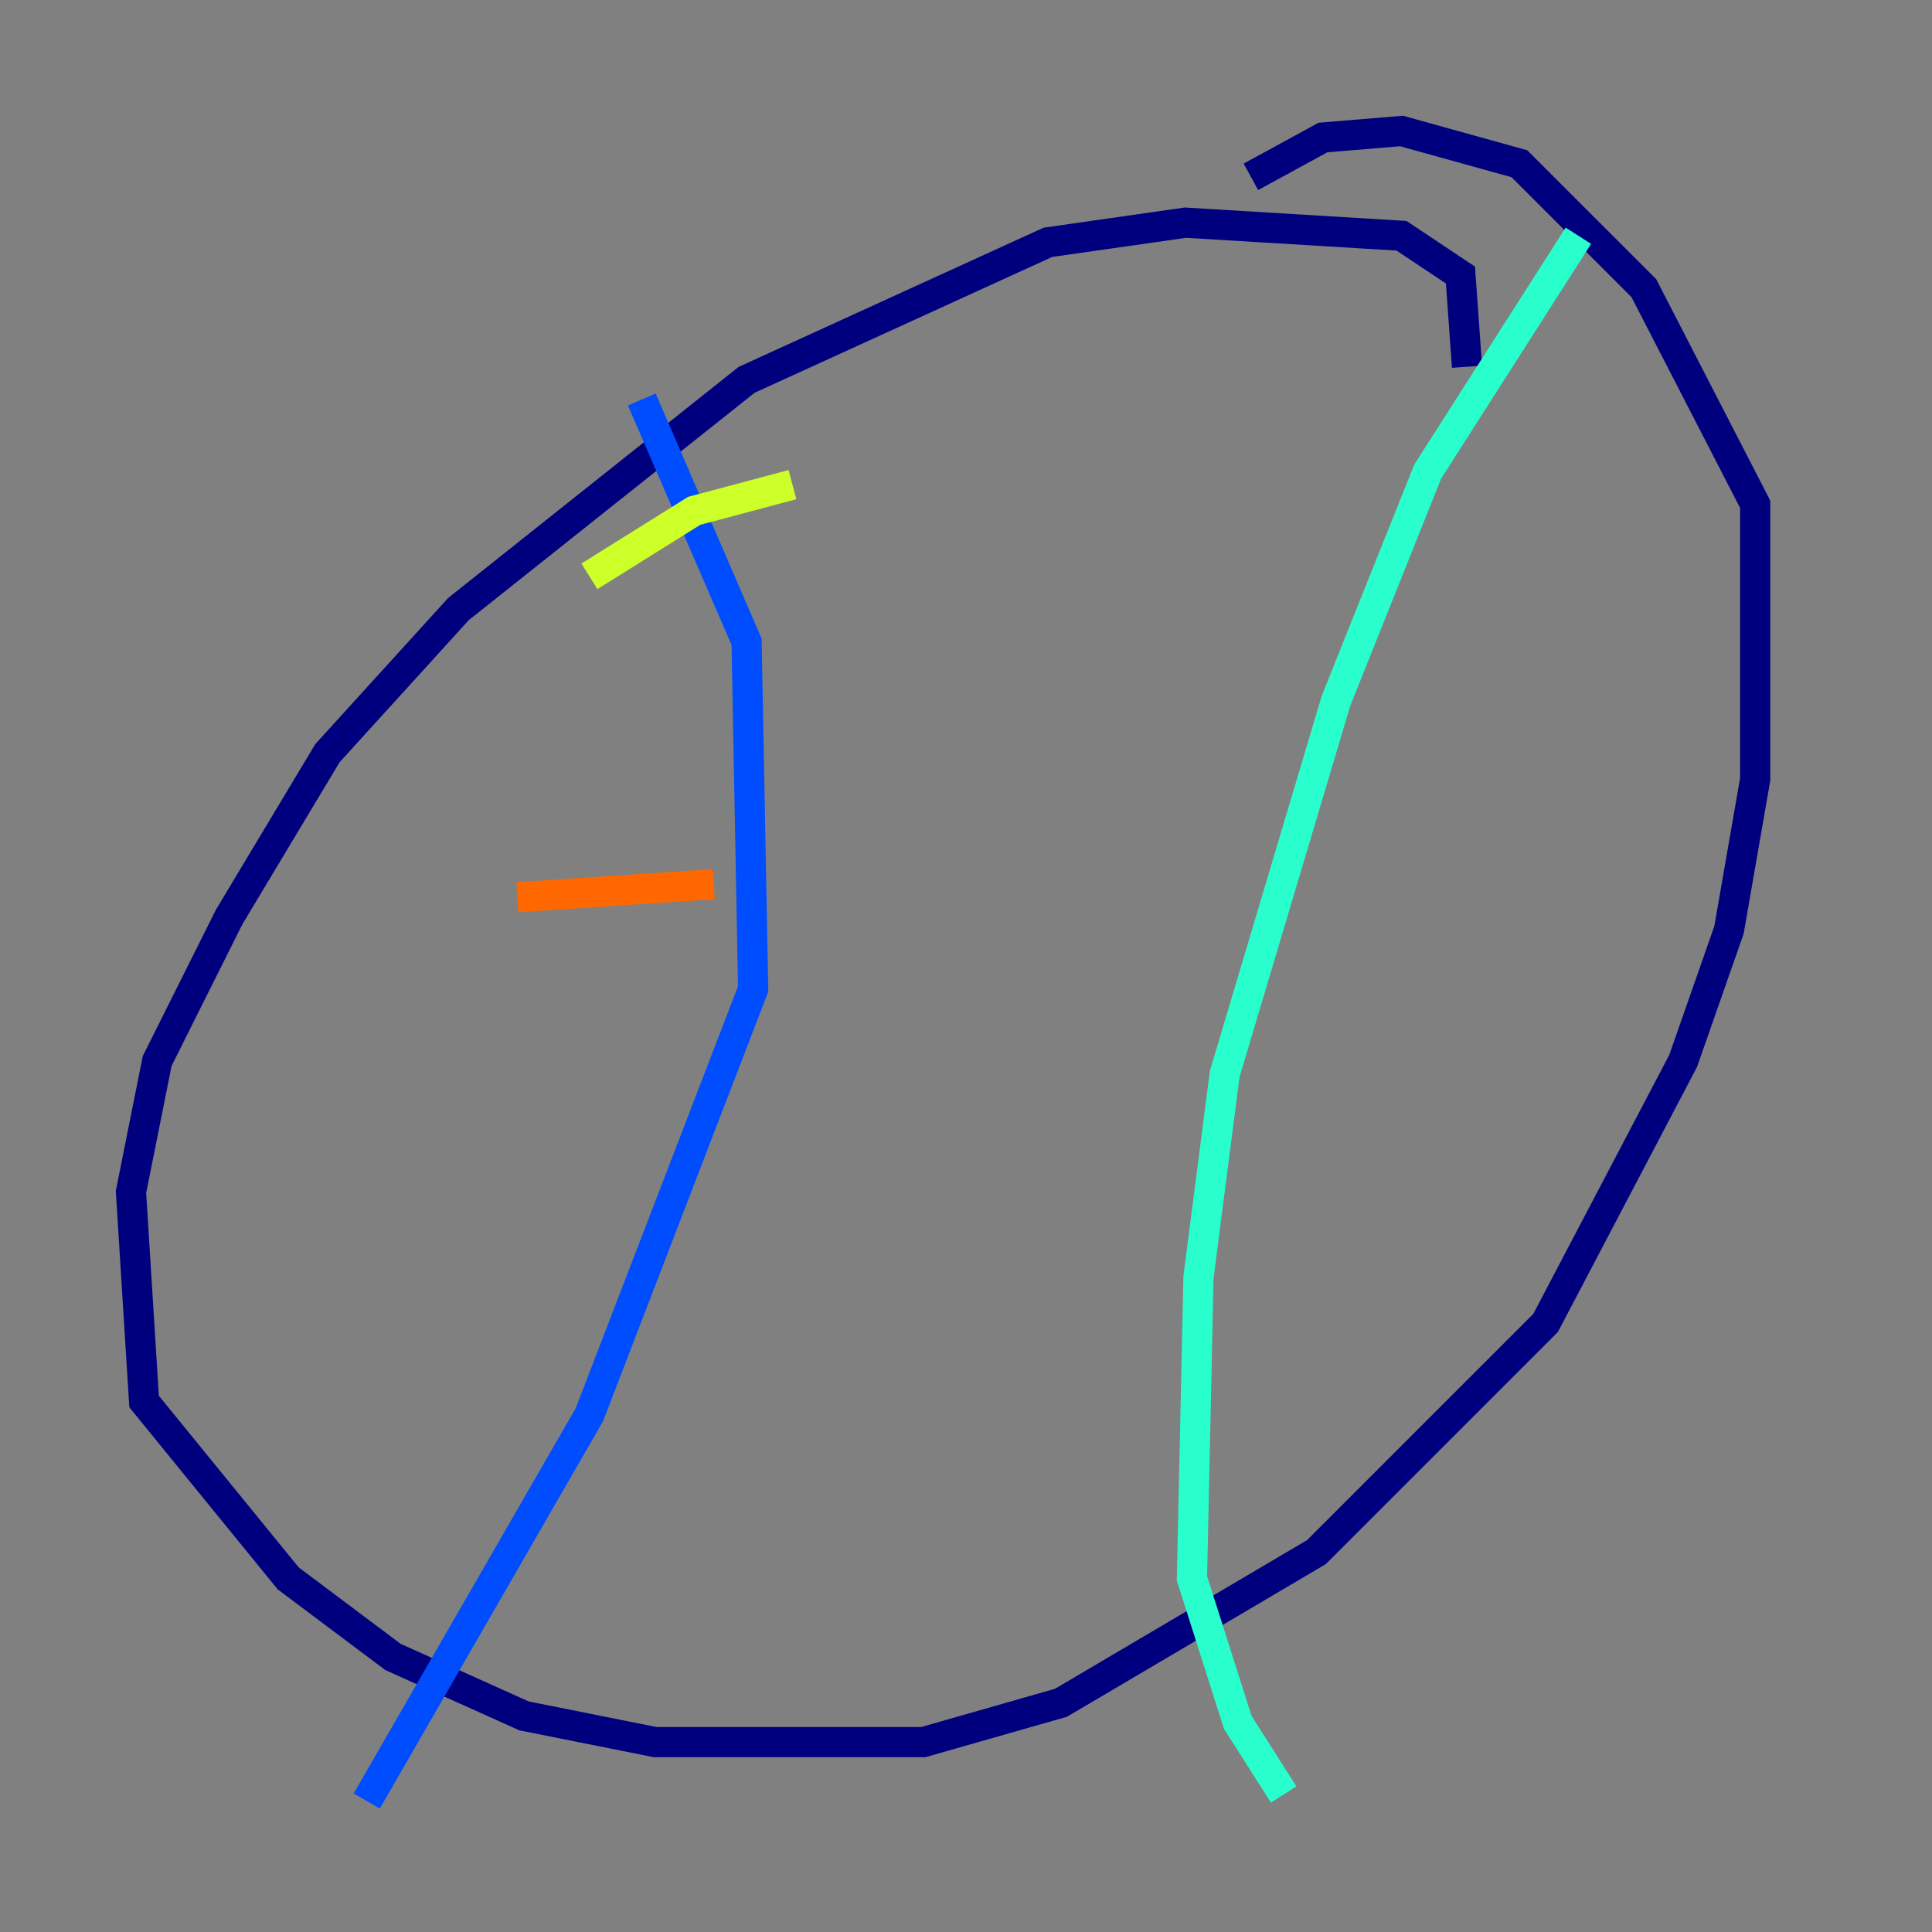 <?xml version="1.0" encoding="utf-8" ?>
<svg baseProfile="tiny" height="128" version="1.2" viewBox="0,0,128,128" width="128" xmlns="http://www.w3.org/2000/svg" xmlns:ev="http://www.w3.org/2001/xml-events" xmlns:xlink="http://www.w3.org/1999/xlink"><rect x="0" y="0" width="128" height="128" fill="#808080" stroke="none"/><defs /><polyline fill="none" points="97.193,24.298 96.759,18.224 92.854,15.62 78.536,14.752 69.424,16.054 49.464,25.166 30.373,40.352 21.695,49.898 15.186,60.746 10.414,70.291 8.678,78.969 9.546,92.854 19.091,104.57 26.034,109.776 34.712,113.681 43.39,115.417 61.18,115.417 70.291,112.814 87.214,102.834 102.4,87.647 111.512,70.291 114.549,61.614 116.285,51.634 116.285,33.41 108.909,19.091 100.664,10.848 92.854,8.678 87.647,9.112 82.875,11.715" stroke="#00007f" stroke-width="2" /><polyline fill="none" points="42.522,26.468 49.464,42.522 49.898,65.519 39.051,93.722 24.298,119.322" stroke="#004cff" stroke-width="2" /><polyline fill="none" points="104.57,15.62 94.59,31.241 88.515,46.427 81.139,71.159 79.403,84.61 78.969,104.57 82.007,114.115 85.044,118.888" stroke="#29ffcd" stroke-width="2" /><polyline fill="none" points="39.051,38.183 45.993,33.844 52.502,32.108" stroke="#cdff29" stroke-width="2" /><polyline fill="none" points="34.278,59.444 47.295,58.576" stroke="#ff6700" stroke-width="2" /><polyline fill="none" points="39.919,74.197 39.919,74.197" stroke="#7f0000" stroke-width="2" /></svg>